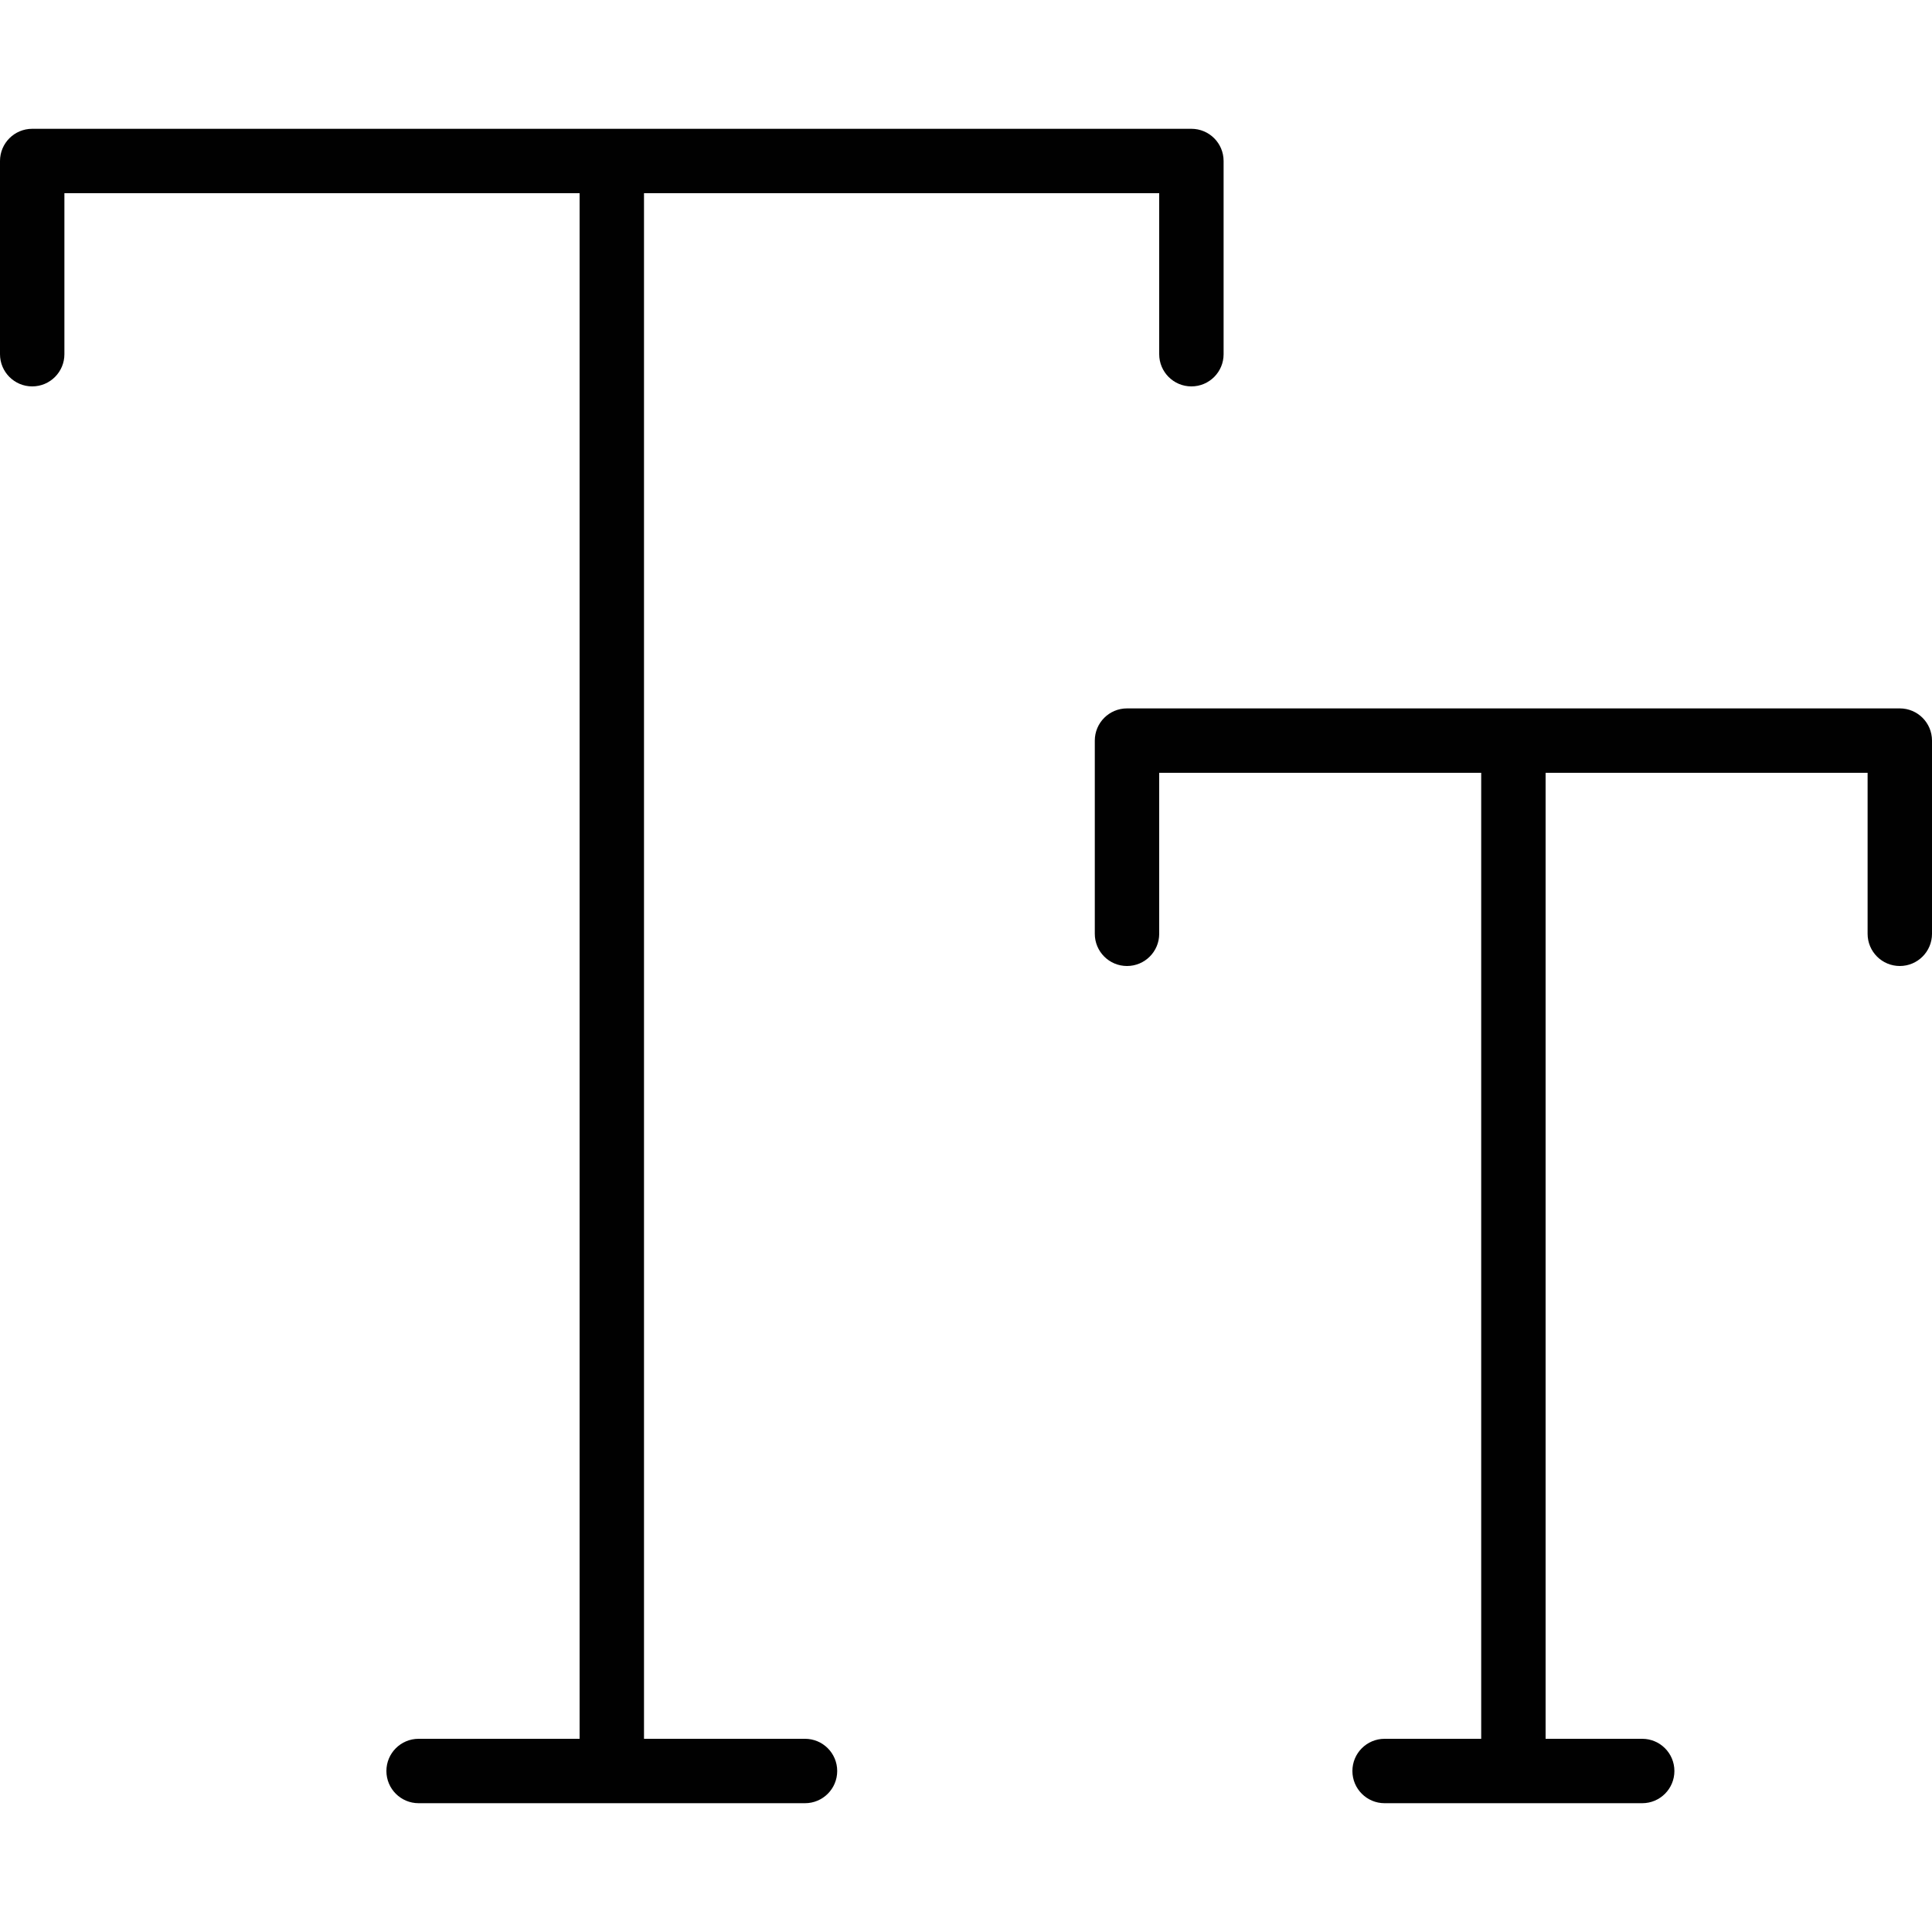 <?xml version="1.0" encoding="utf-8"?>
<!-- Generator: Adobe Illustrator 17.0.0, SVG Export Plug-In . SVG Version: 6.00 Build 0)  -->
<!DOCTYPE svg PUBLIC "-//W3C//DTD SVG 1.1//EN" "http://www.w3.org/Graphics/SVG/1.1/DTD/svg11.dtd">
<svg version="1.1" id="Layer_1" xmlns="http://www.w3.org/2000/svg" xmlns:xlink="http://www.w3.org/1999/xlink" x="0px" y="0px"
	 width="60px" height="60px" viewBox="0 0 60 60" enable-background="new 0 0 60 60" xml:space="preserve">
<g>
	<path fill="#010101" d="M1,12c0.553,0,1-0.448,1-1V6h16v48h-5c-0.553,0-1,0.448-1,1s0.447,1,1,1h12c0.553,0,1-0.448,1-1
		s-0.447-1-1-1h-5V6h16v5c0,0.552,0.447,1,1,1s1-0.448,1-1V5c0-0.552-0.447-1-1-1H1C0.447,4,0,4.448,0,5v6C0,11.552,0.447,12,1,12z"
		/>
	<path fill="#010101" d="M59,22H35c-0.553,0-1,0.448-1,1v6c0,0.552,0.447,1,1,1s1-0.448,1-1v-5h10v30h-3c-0.553,0-1,0.448-1,1
		s0.447,1,1,1h8c0.553,0,1-0.448,1-1s-0.447-1-1-1h-3V24h10v5c0,0.552,0.447,1,1,1s1-0.448,1-1v-6C60,22.448,59.553,22,59,22z"/>
</g>
</svg>
